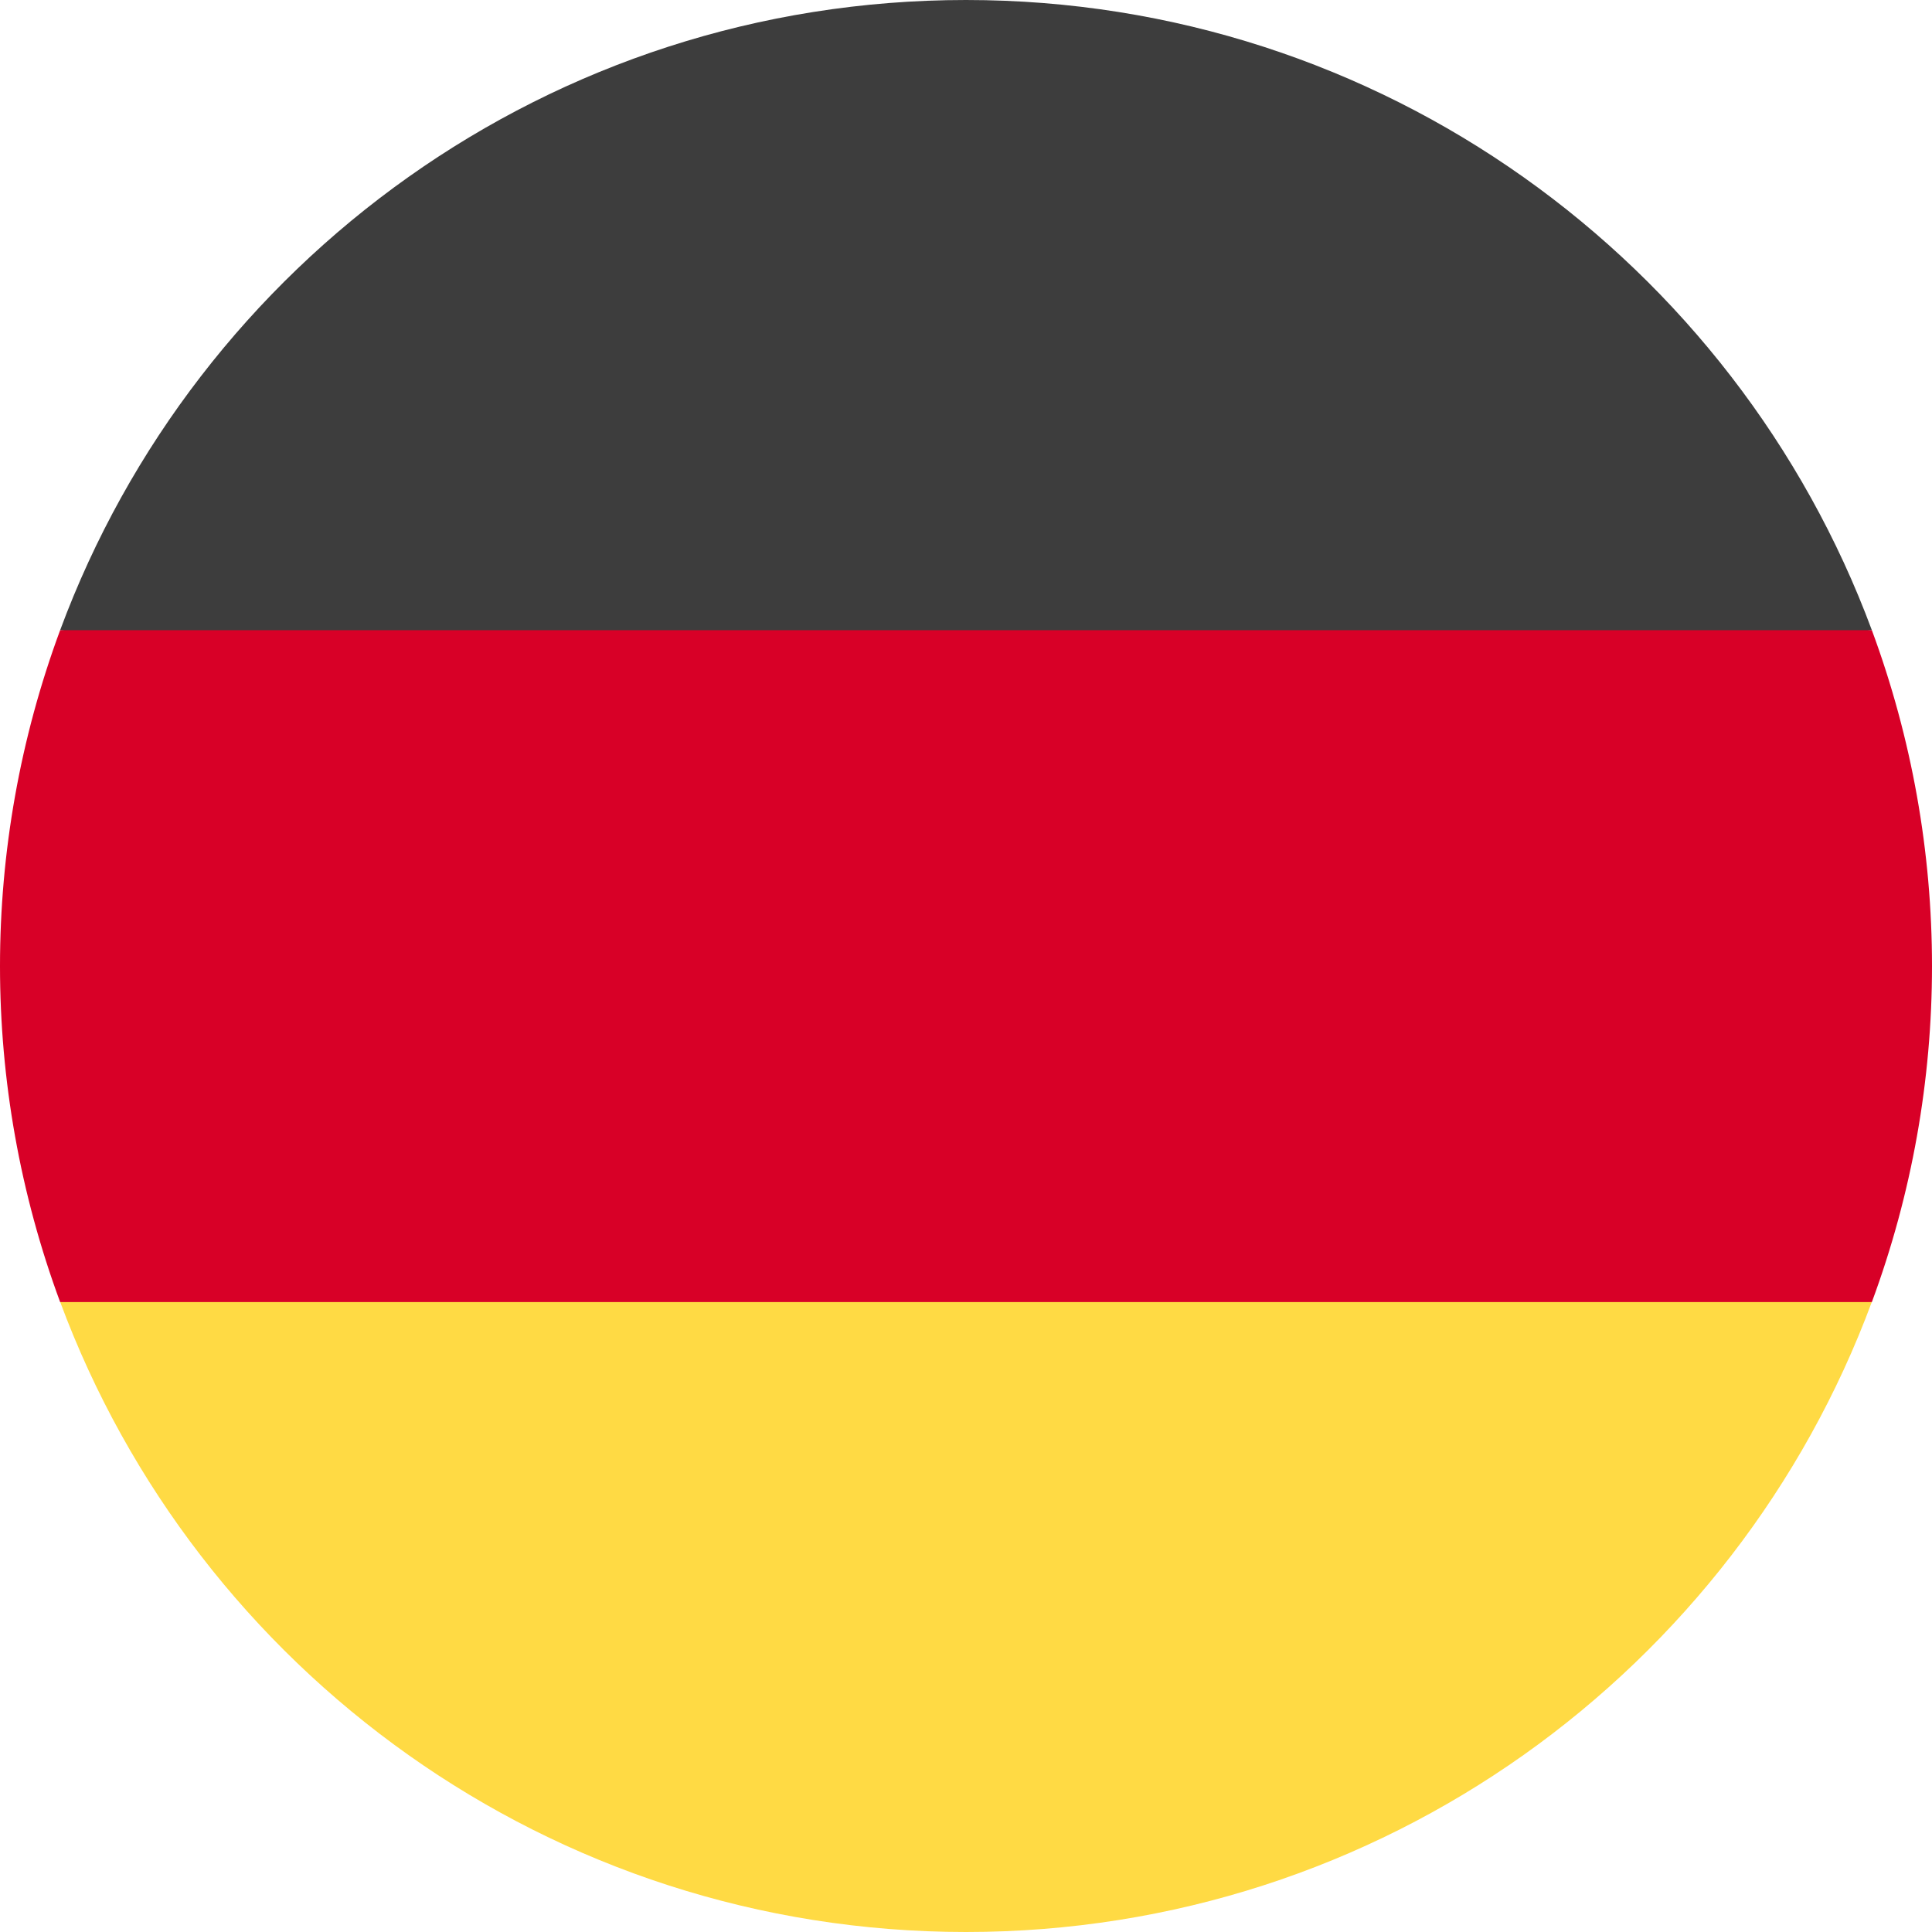 <svg width="16" height="16" viewBox="0 0 16 16" fill="none" xmlns="http://www.w3.org/2000/svg">
<g clip-path="url(#clip0_100_3196)">
<path d="M0.498 10.781C1.628 13.831 4.56 16 8 16C11.44 16 14.372 13.831 15.502 10.781L8 10.089L0.498 10.781Z" fill="#FFDA44"/>
<path d="M8 0C4.56 0 1.628 2.169 0.498 5.219L8 5.911L15.502 5.219C14.372 2.173 11.44 0 8 0Z" fill="#3D3D3D"/>
<path d="M0.498 5.219C-0.166 7.014 -0.166 8.988 0.498 10.783H15.502C16.166 8.988 16.166 7.014 15.502 5.219H0.498Z" fill="#D80027"/>
</g>
<defs>
<clipPath id="clip0_100_3196">
<rect width="16" height="16" fill="white"/>
</clipPath>
</defs>
</svg>
